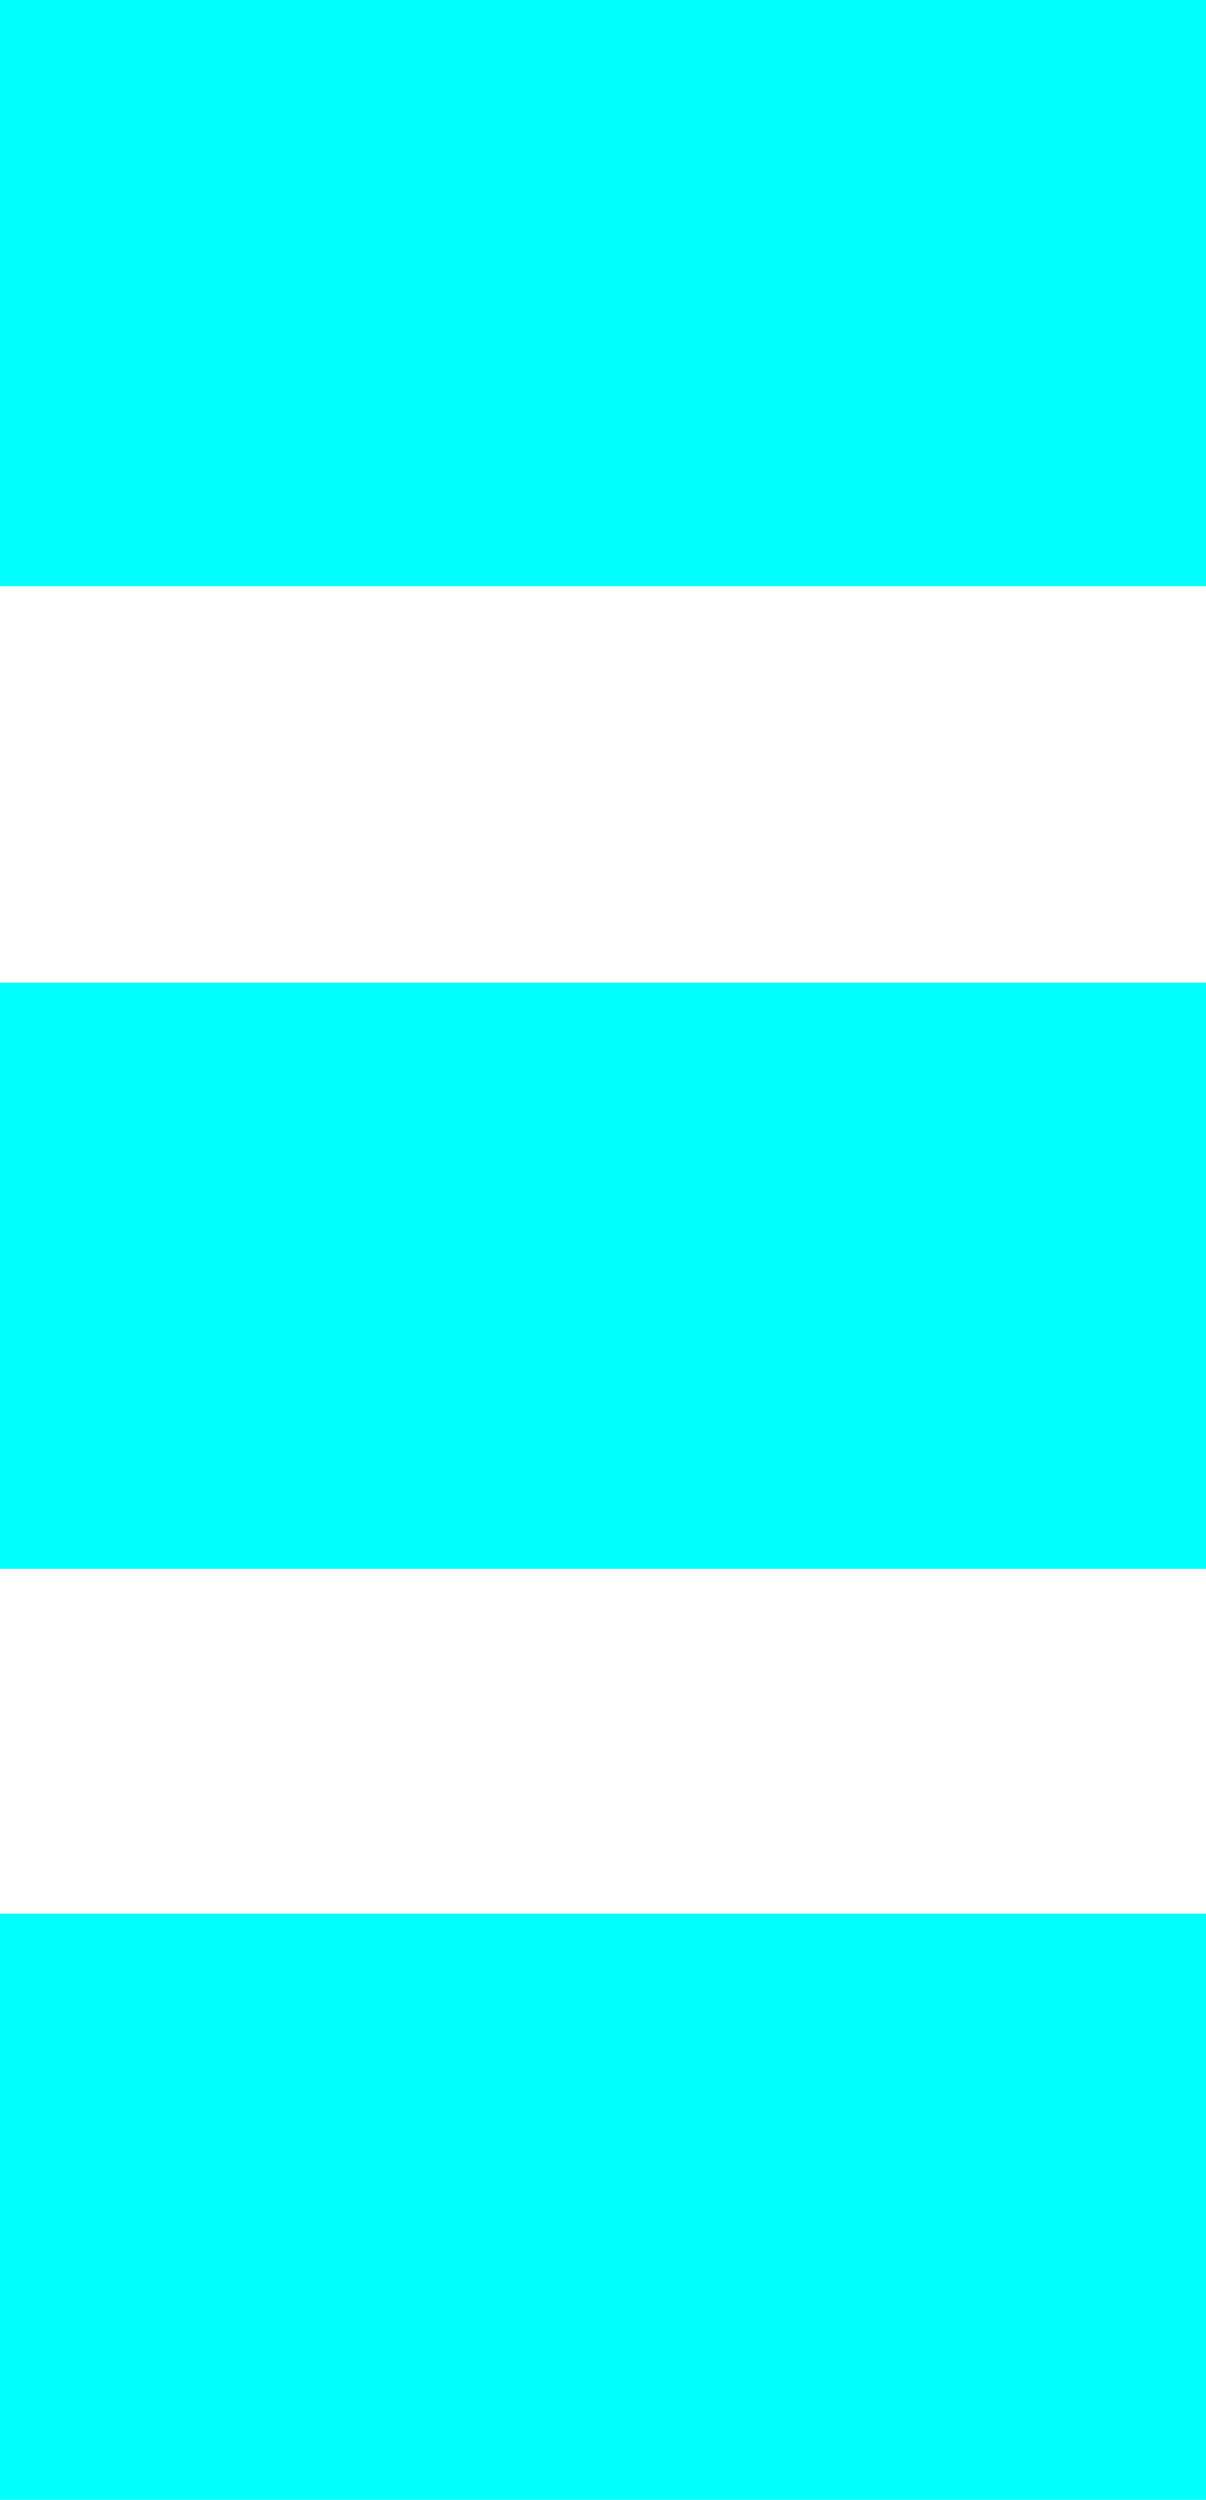 <?xml version="1.0" encoding="UTF-8" standalone="no"?>
<svg xmlns:xlink="http://www.w3.org/1999/xlink" height="7.25px" width="3.5px" xmlns="http://www.w3.org/2000/svg">
  <g transform="matrix(1.0, 0.0, 0.0, 1.0, 0.0, -2.85)">
    <path d="M0.0 2.85 L3.5 2.85 3.5 4.55 0.0 4.55 0.0 2.85 M3.5 5.7 L3.5 7.4 0.0 7.4 0.0 5.7 3.5 5.7 M0.0 10.1 L0.0 8.4 3.5 8.4 3.5 10.1 0.0 10.1" fill="#00ffff" fill-rule="evenodd" stroke="none"/>
  </g>
</svg>
